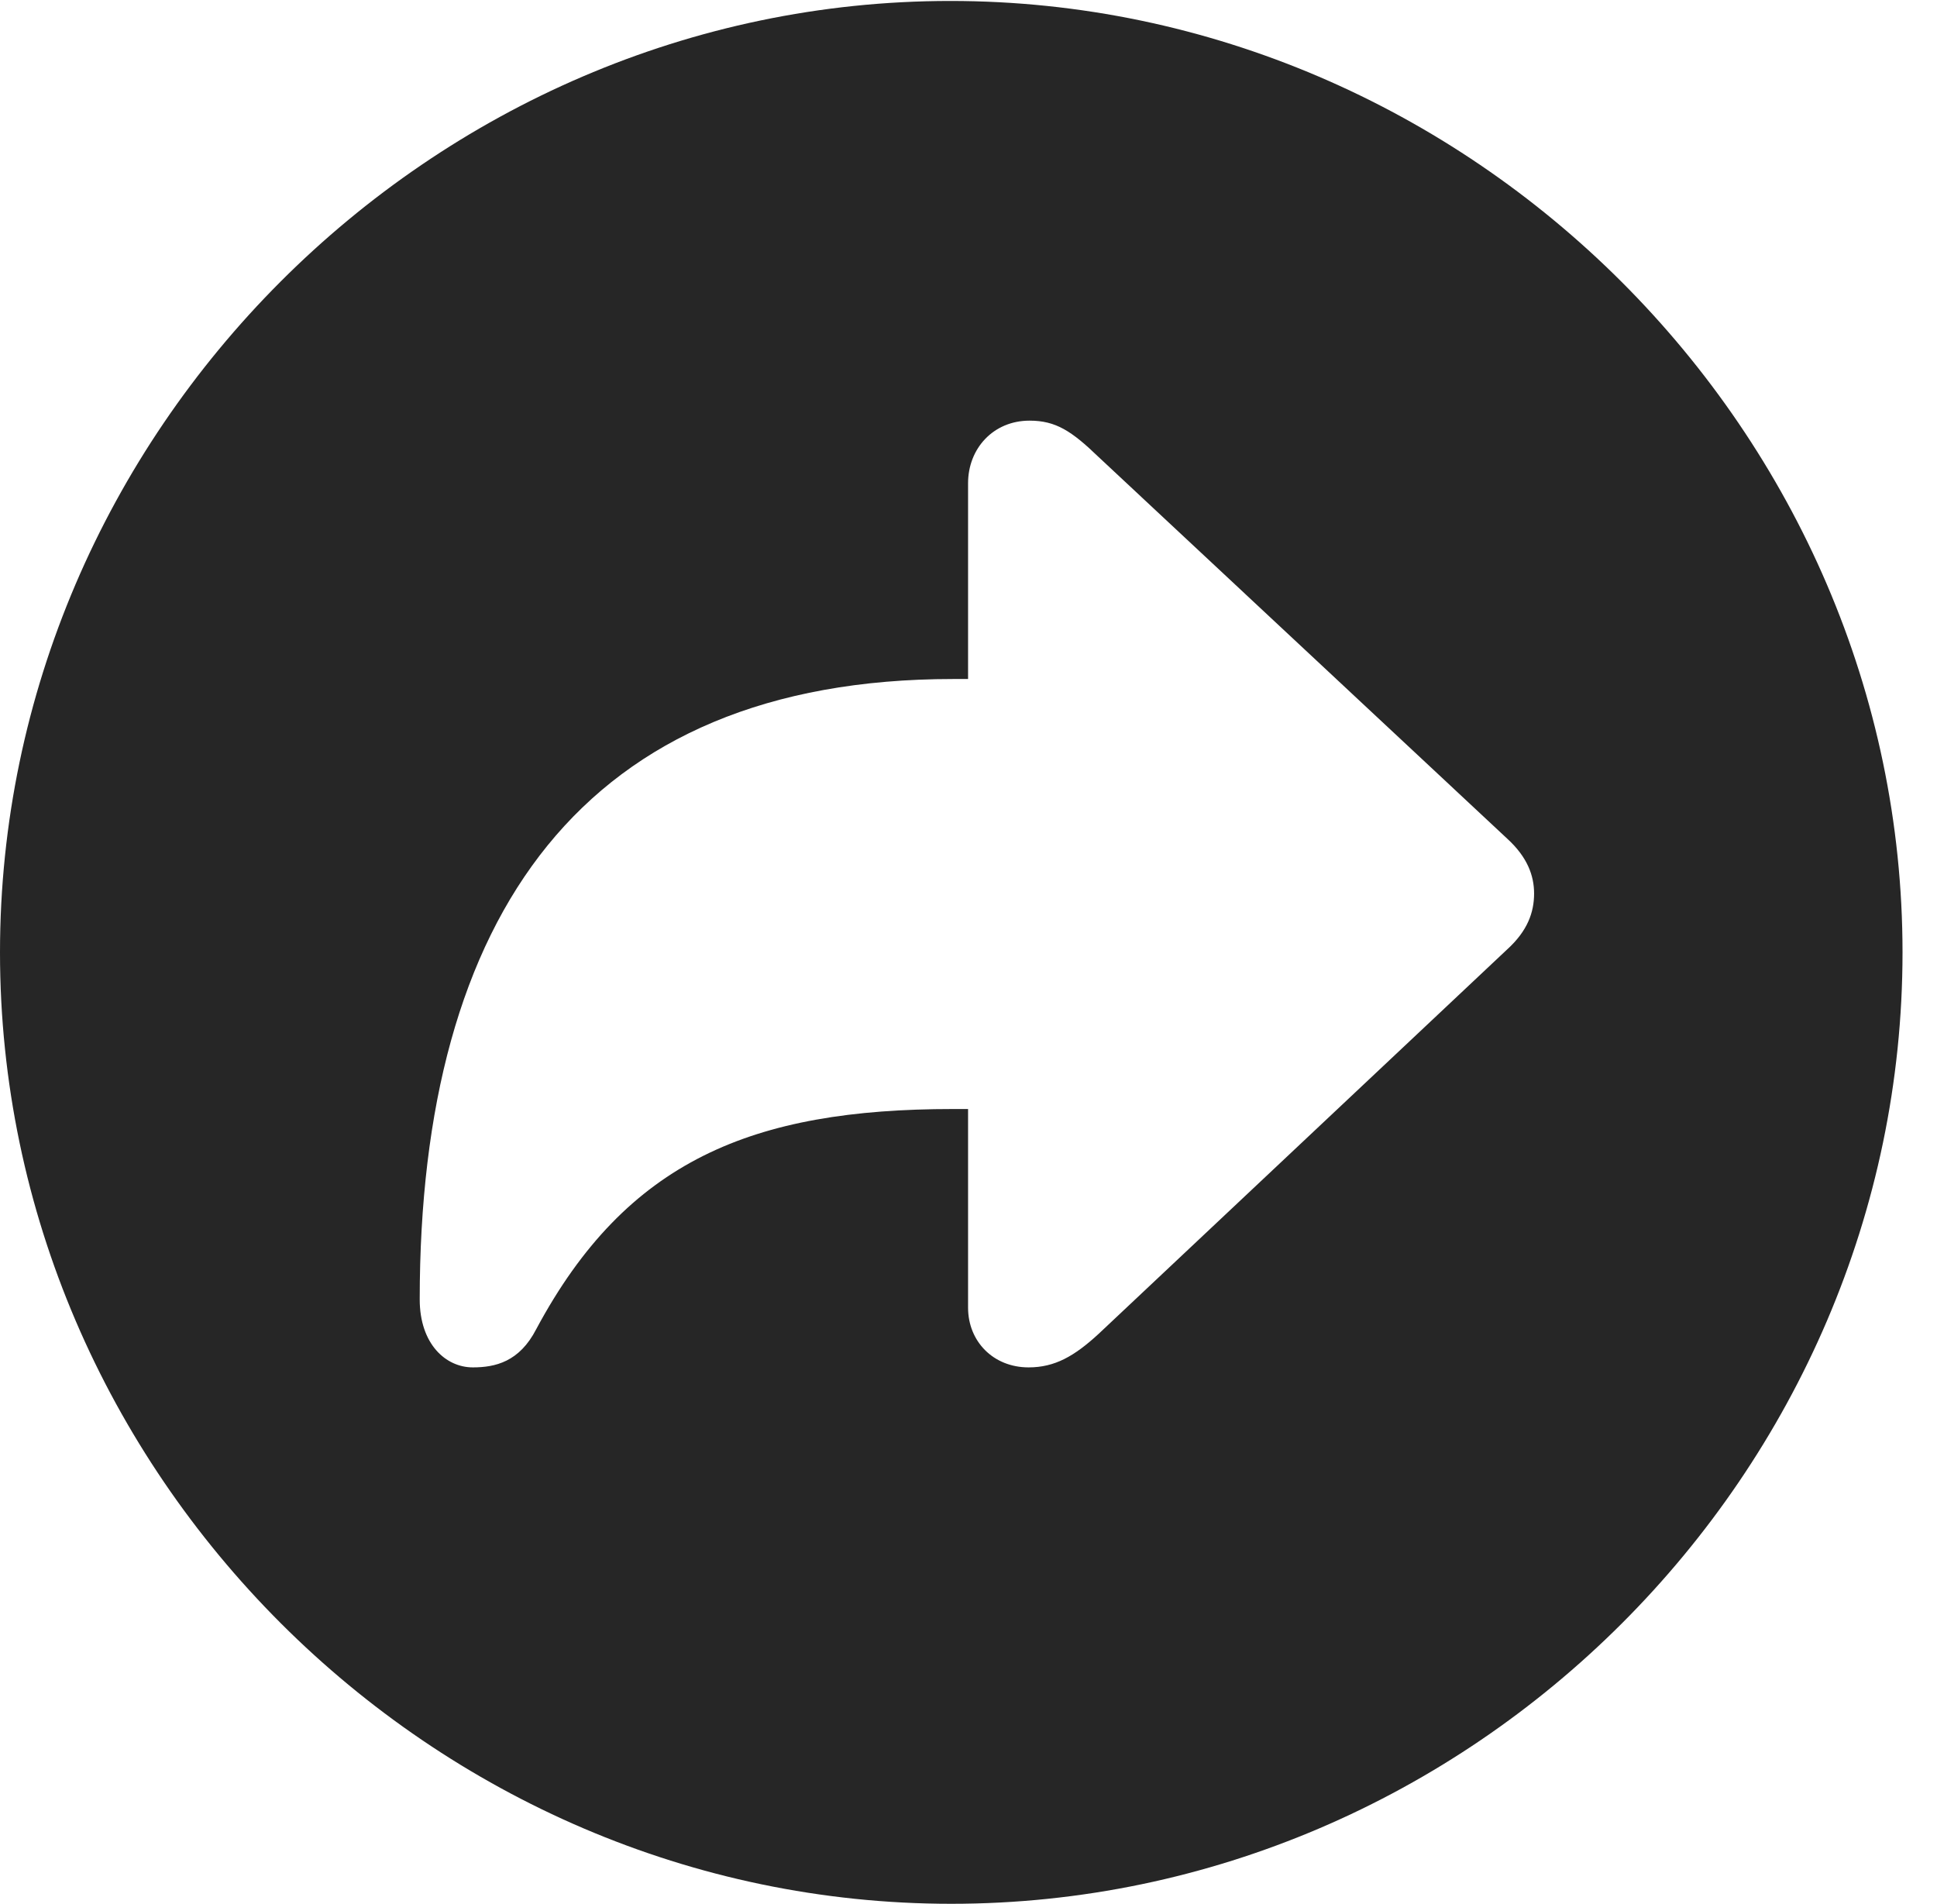 <?xml version="1.0" encoding="UTF-8"?>
<!--Generator: Apple Native CoreSVG 232.5-->
<!DOCTYPE svg
PUBLIC "-//W3C//DTD SVG 1.1//EN"
       "http://www.w3.org/Graphics/SVG/1.1/DTD/svg11.dtd">
<svg version="1.1" xmlns="http://www.w3.org/2000/svg" xmlns:xlink="http://www.w3.org/1999/xlink" width="20.283" height="19.932">
 <g>
  <rect height="19.932" opacity="0" width="20.283" x="0" y="0"/>
  <path d="M19.922 9.971C19.922 15.42 15.41 19.932 9.961 19.932C4.521 19.932 0 15.42 0 9.971C0 4.531 4.512 0.01 9.951 0.01C15.4 0.01 19.922 4.531 19.922 9.971ZM10.137 5.059L10.137 7.109L9.98 7.109C6.104 7.109 4.395 9.59 4.395 13.604C4.395 14.072 4.668 14.316 4.951 14.316C5.186 14.316 5.439 14.258 5.615 13.916C6.562 12.148 7.881 11.611 9.98 11.611L10.137 11.611L10.137 13.691C10.137 14.043 10.4 14.316 10.771 14.316C11.045 14.316 11.25 14.199 11.504 13.965L15.781 9.941C15.996 9.746 16.064 9.551 16.064 9.355C16.064 9.17 15.996 8.975 15.781 8.779L11.504 4.785C11.221 4.512 11.055 4.404 10.781 4.404C10.4 4.404 10.137 4.697 10.137 5.059Z" fill="#000000" fill-opacity="0.85"/>
 </g>
</svg>
